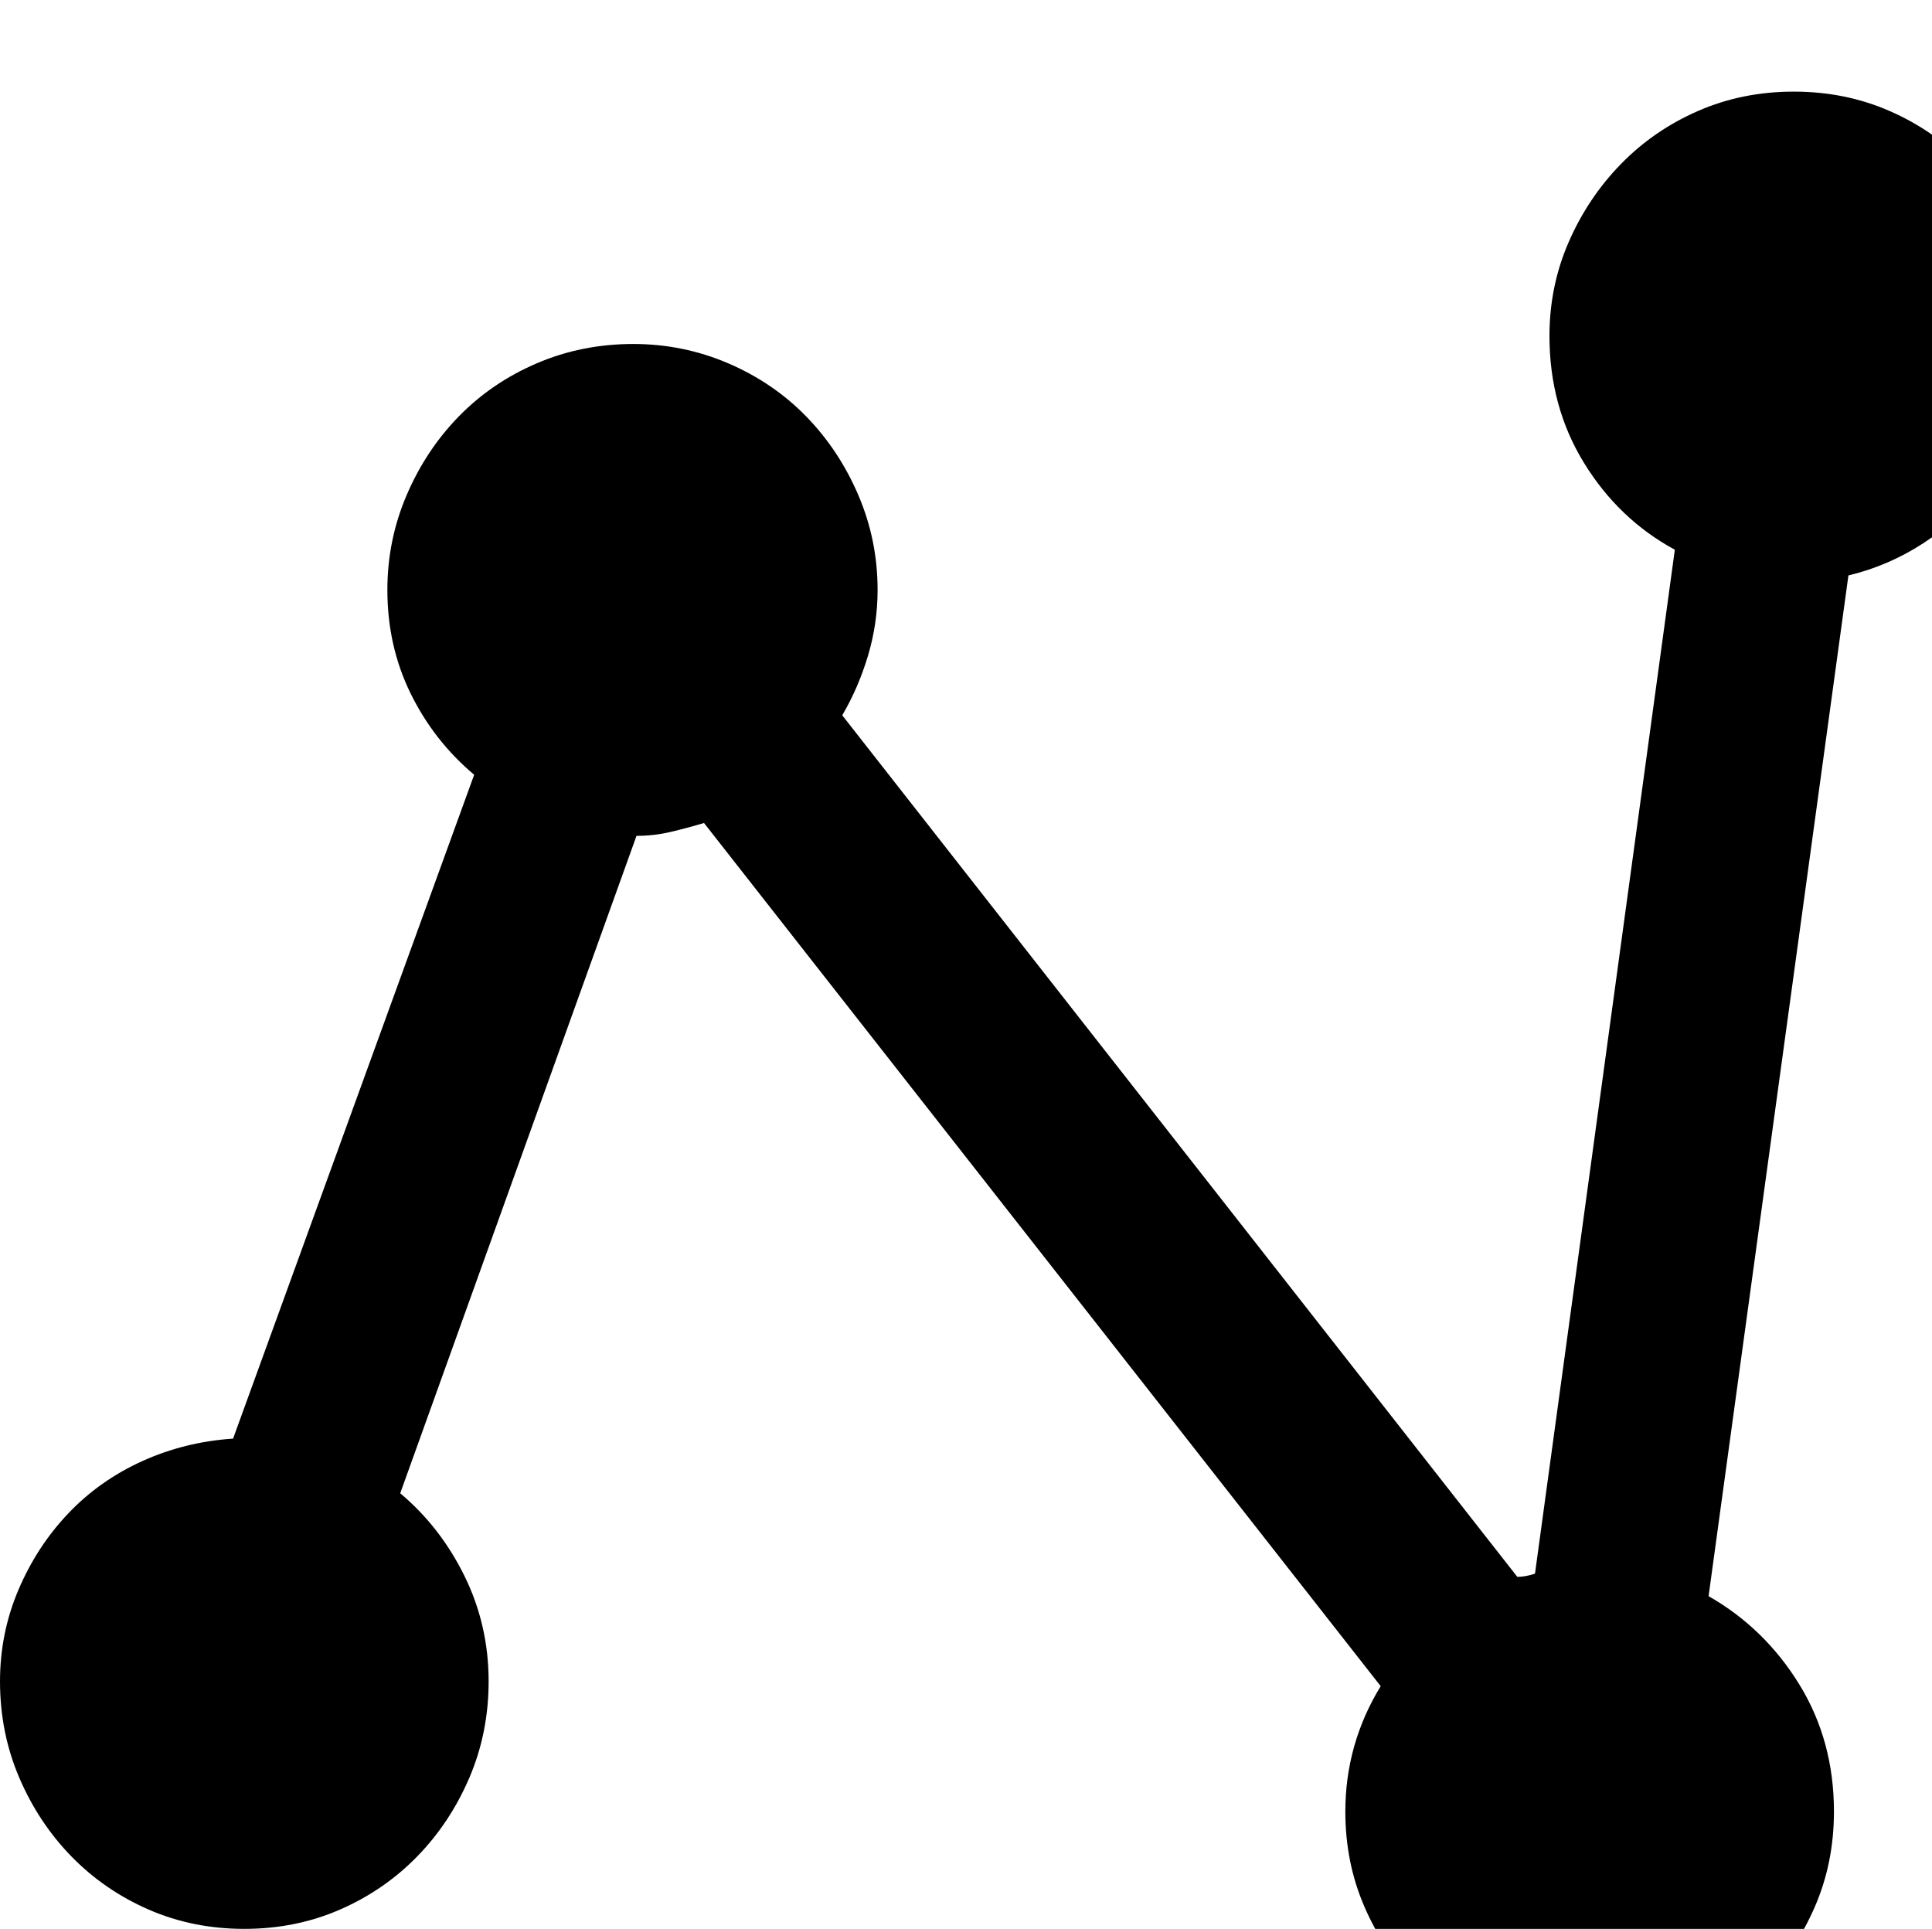 <svg xmlns="http://www.w3.org/2000/svg" xmlns:xlink="http://www.w3.org/1999/xlink" version="1.1" viewBox="-33 -240 1202 1200"><g><path fill="currentColor" d="M1235 991q0 -27 -9 -51.5t-25 -44t-37.5 -33.5t-46.5 -20l-87 -635q35 -20 56.5 -55t21.5 -79q0 -32 -12 -59.5t-32.5 -48.5t-48 -33t-59.5 -12t-59.5 12t-48 33t-32.5 48.5t-12 59.5q0 42 22 78l-421 537q-10 -3 -20.5 -5.5t-21.5 -2.5l-147 -409q25 -21 40 -51.5 t15 -65.5q0 -32 -12 -60t-32.5 -49t-48 -33t-59.5 -12t-59.5 12t-48 33t-32.5 49t-12 60q0 30 11.5 57t31 47.5t46 32.5t56.5 14l150 413q-25 21 -39.5 50.5t-14.5 64.5q0 31 12 59t32.5 49t48.5 33t60 12q31 0 59 -12t48.5 -33t32.5 -49t12 -59q0 -21 -6 -41t-16 -37 l420 -536q5 0 11 2l87 637q-35 19 -56.5 54t-21.5 79q0 31 12 58.5t32.5 48.5t48 33t59.5 12t59.5 -12t48 -33t32.5 -48.5t12 -58.5z" transform="matrix(1 0 0 -1 0 960)"/></g></svg>